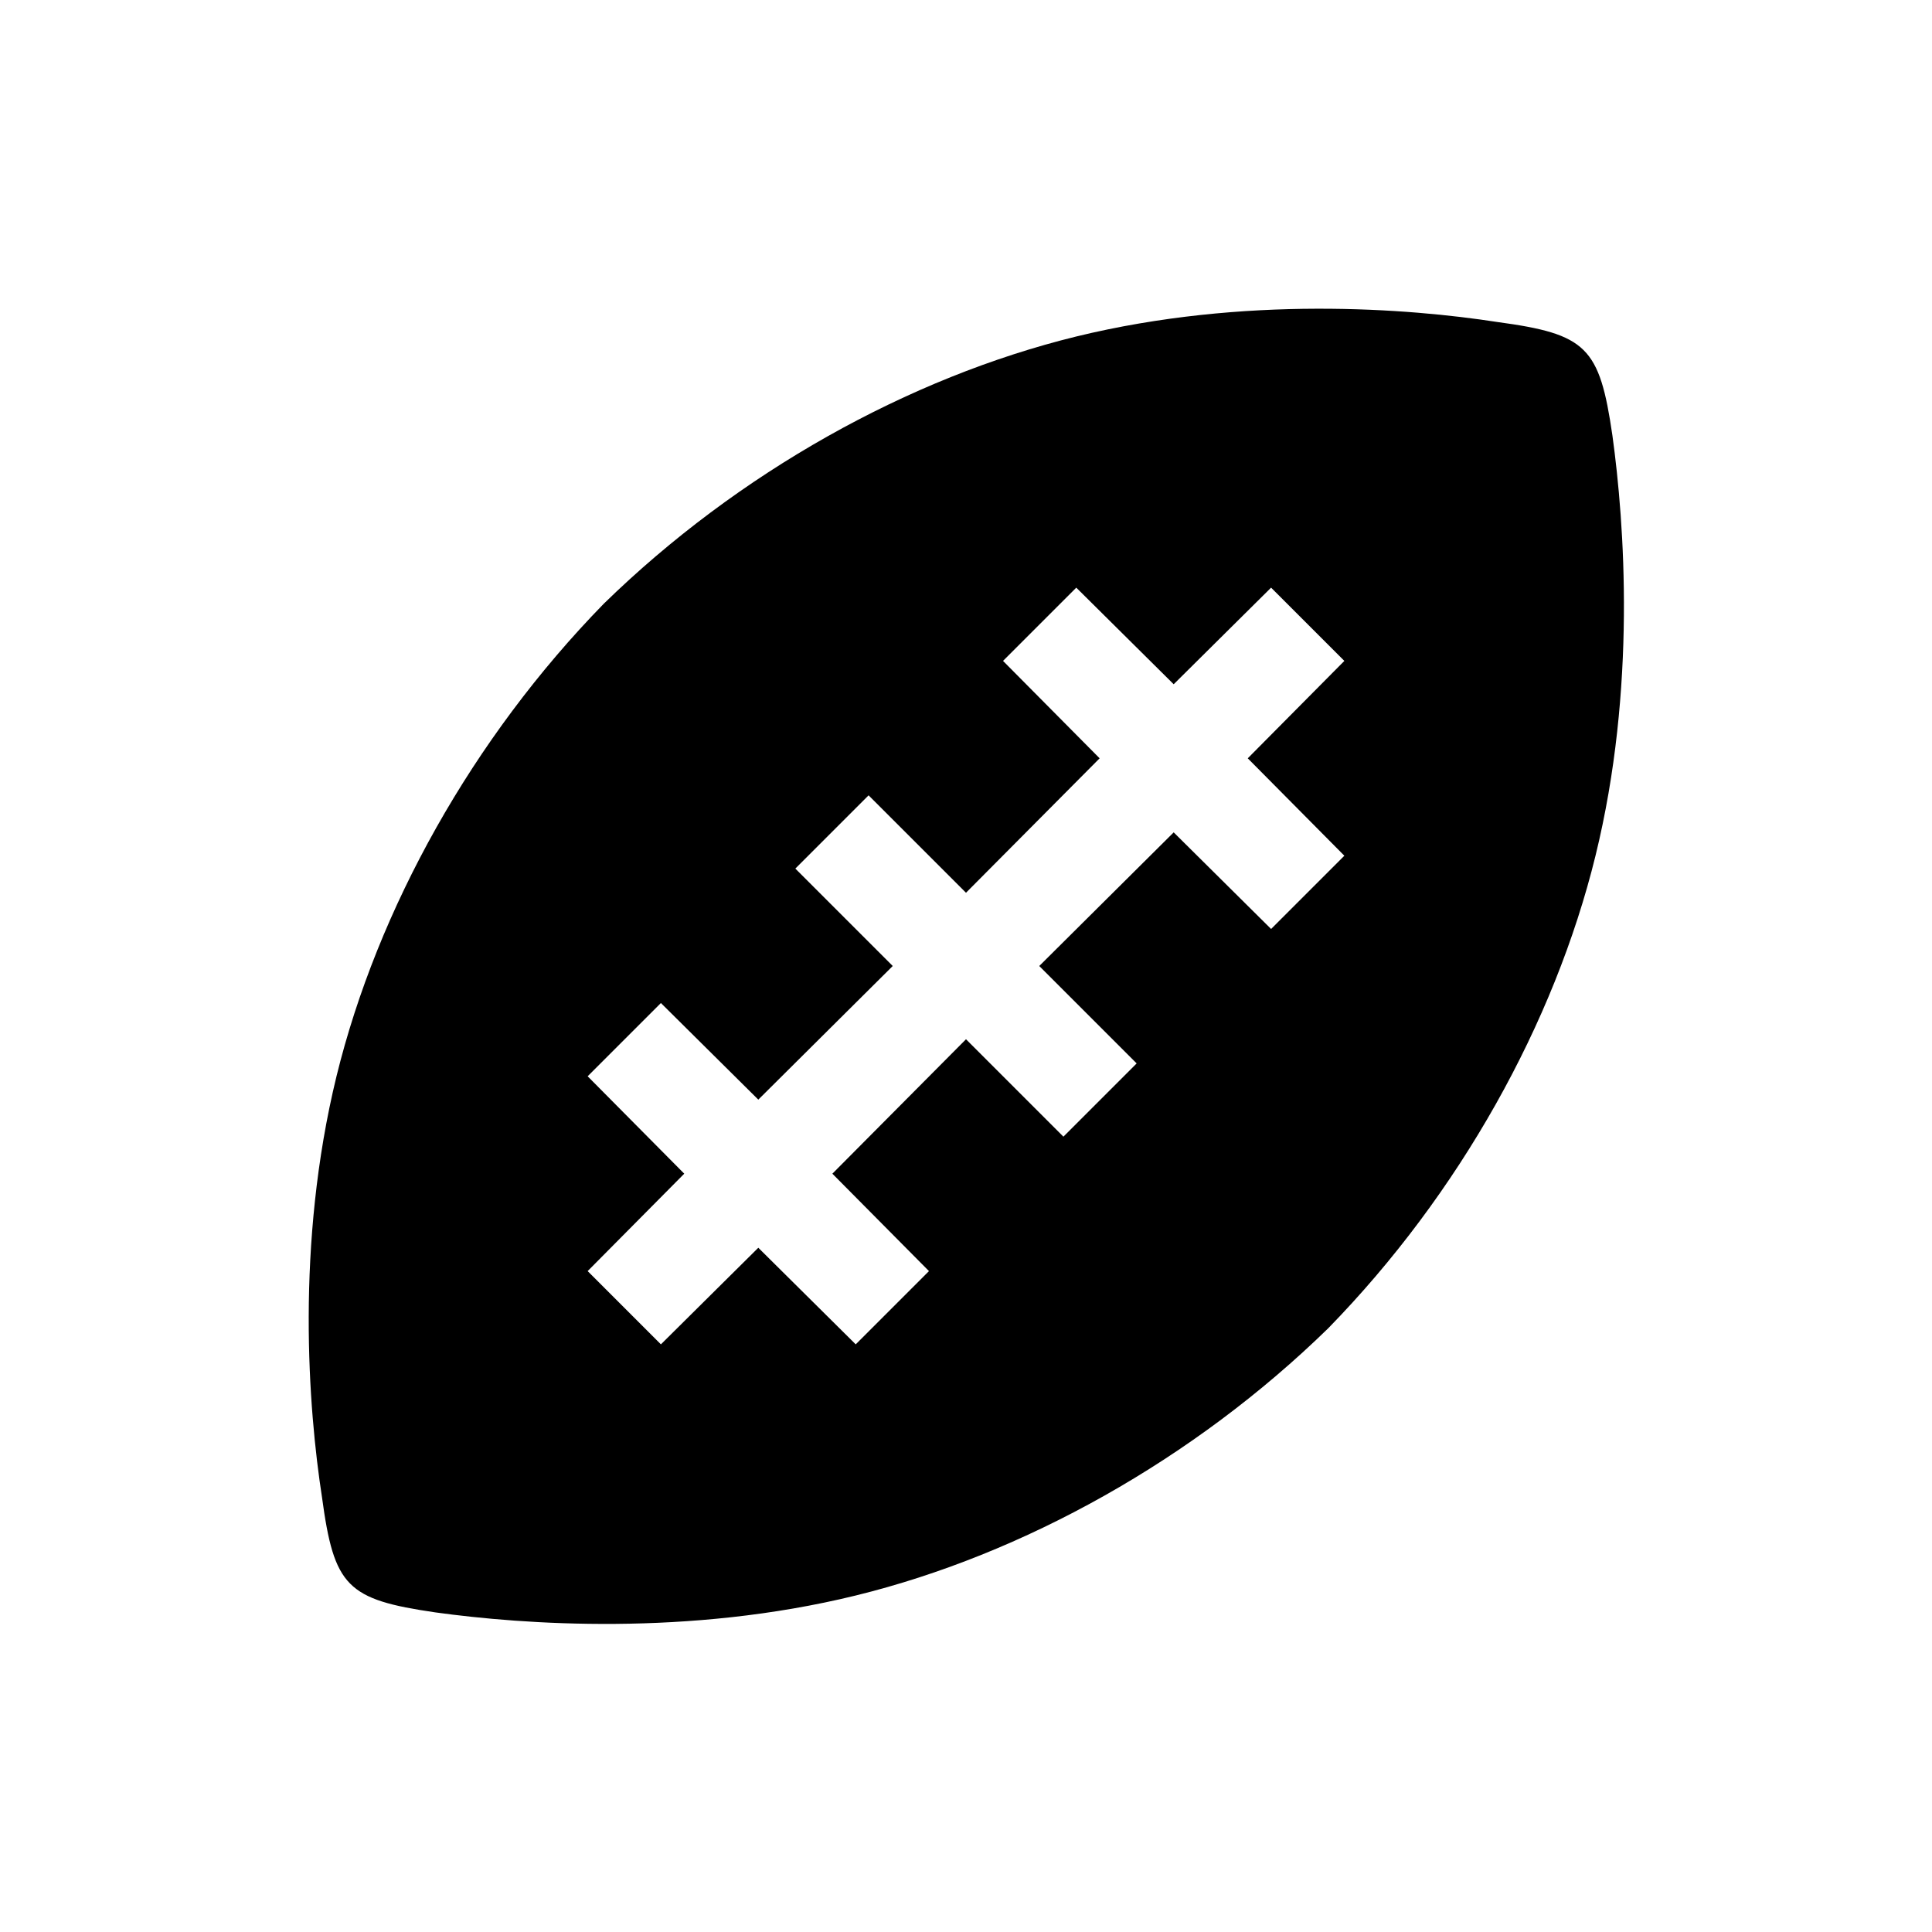 <?xml version="1.0" encoding="UTF-8"?><!DOCTYPE svg PUBLIC "-//W3C//DTD SVG 1.1//EN" "http://www.w3.org/Graphics/SVG/1.1/DTD/svg11.dtd"><svg xmlns="http://www.w3.org/2000/svg" xmlns:xlink="http://www.w3.org/1999/xlink" version="1.1" viewBox="0 0 600 600"><g transform="scale(25)"><path fill="#000000" d="M7.5,7.5C9.17,5.87 11.29,4.69 13.37,4.18C15.46,3.67 17.5,3.83 18.6,4C19.71,4.15 19.87,4.31 20.03,5.41C20.18,6.5 20.33,8.55 19.82,10.63C19.31,12.71 18.13,14.83 16.5,16.5C14.83,18.13 12.71,19.31 10.63,19.82C8.55,20.33 6.5,20.18 5.41,20.03C4.31,19.87 4.15,19.71 4,18.6C3.83,17.5 3.67,15.46 4.18,13.37C4.69,11.29 5.87,9.17 7.5,7.5M7.3,15.79L8.21,16.7L9.42,15.5L10.63,16.7L11.54,15.79L10.34,14.58L12,12.91L13.21,14.12L14.12,13.21L12.91,12L14.58,10.34L15.79,11.54L16.7,10.63L15.5,9.42L16.7,8.21L15.79,7.3L14.58,8.5L13.37,7.3L12.46,8.21L13.66,9.42L12,11.09L10.79,9.88L9.88,10.79L11.09,12L9.42,13.66L8.21,12.46L7.3,13.37L8.5,14.58L7.3,15.79Z" /></g></svg>